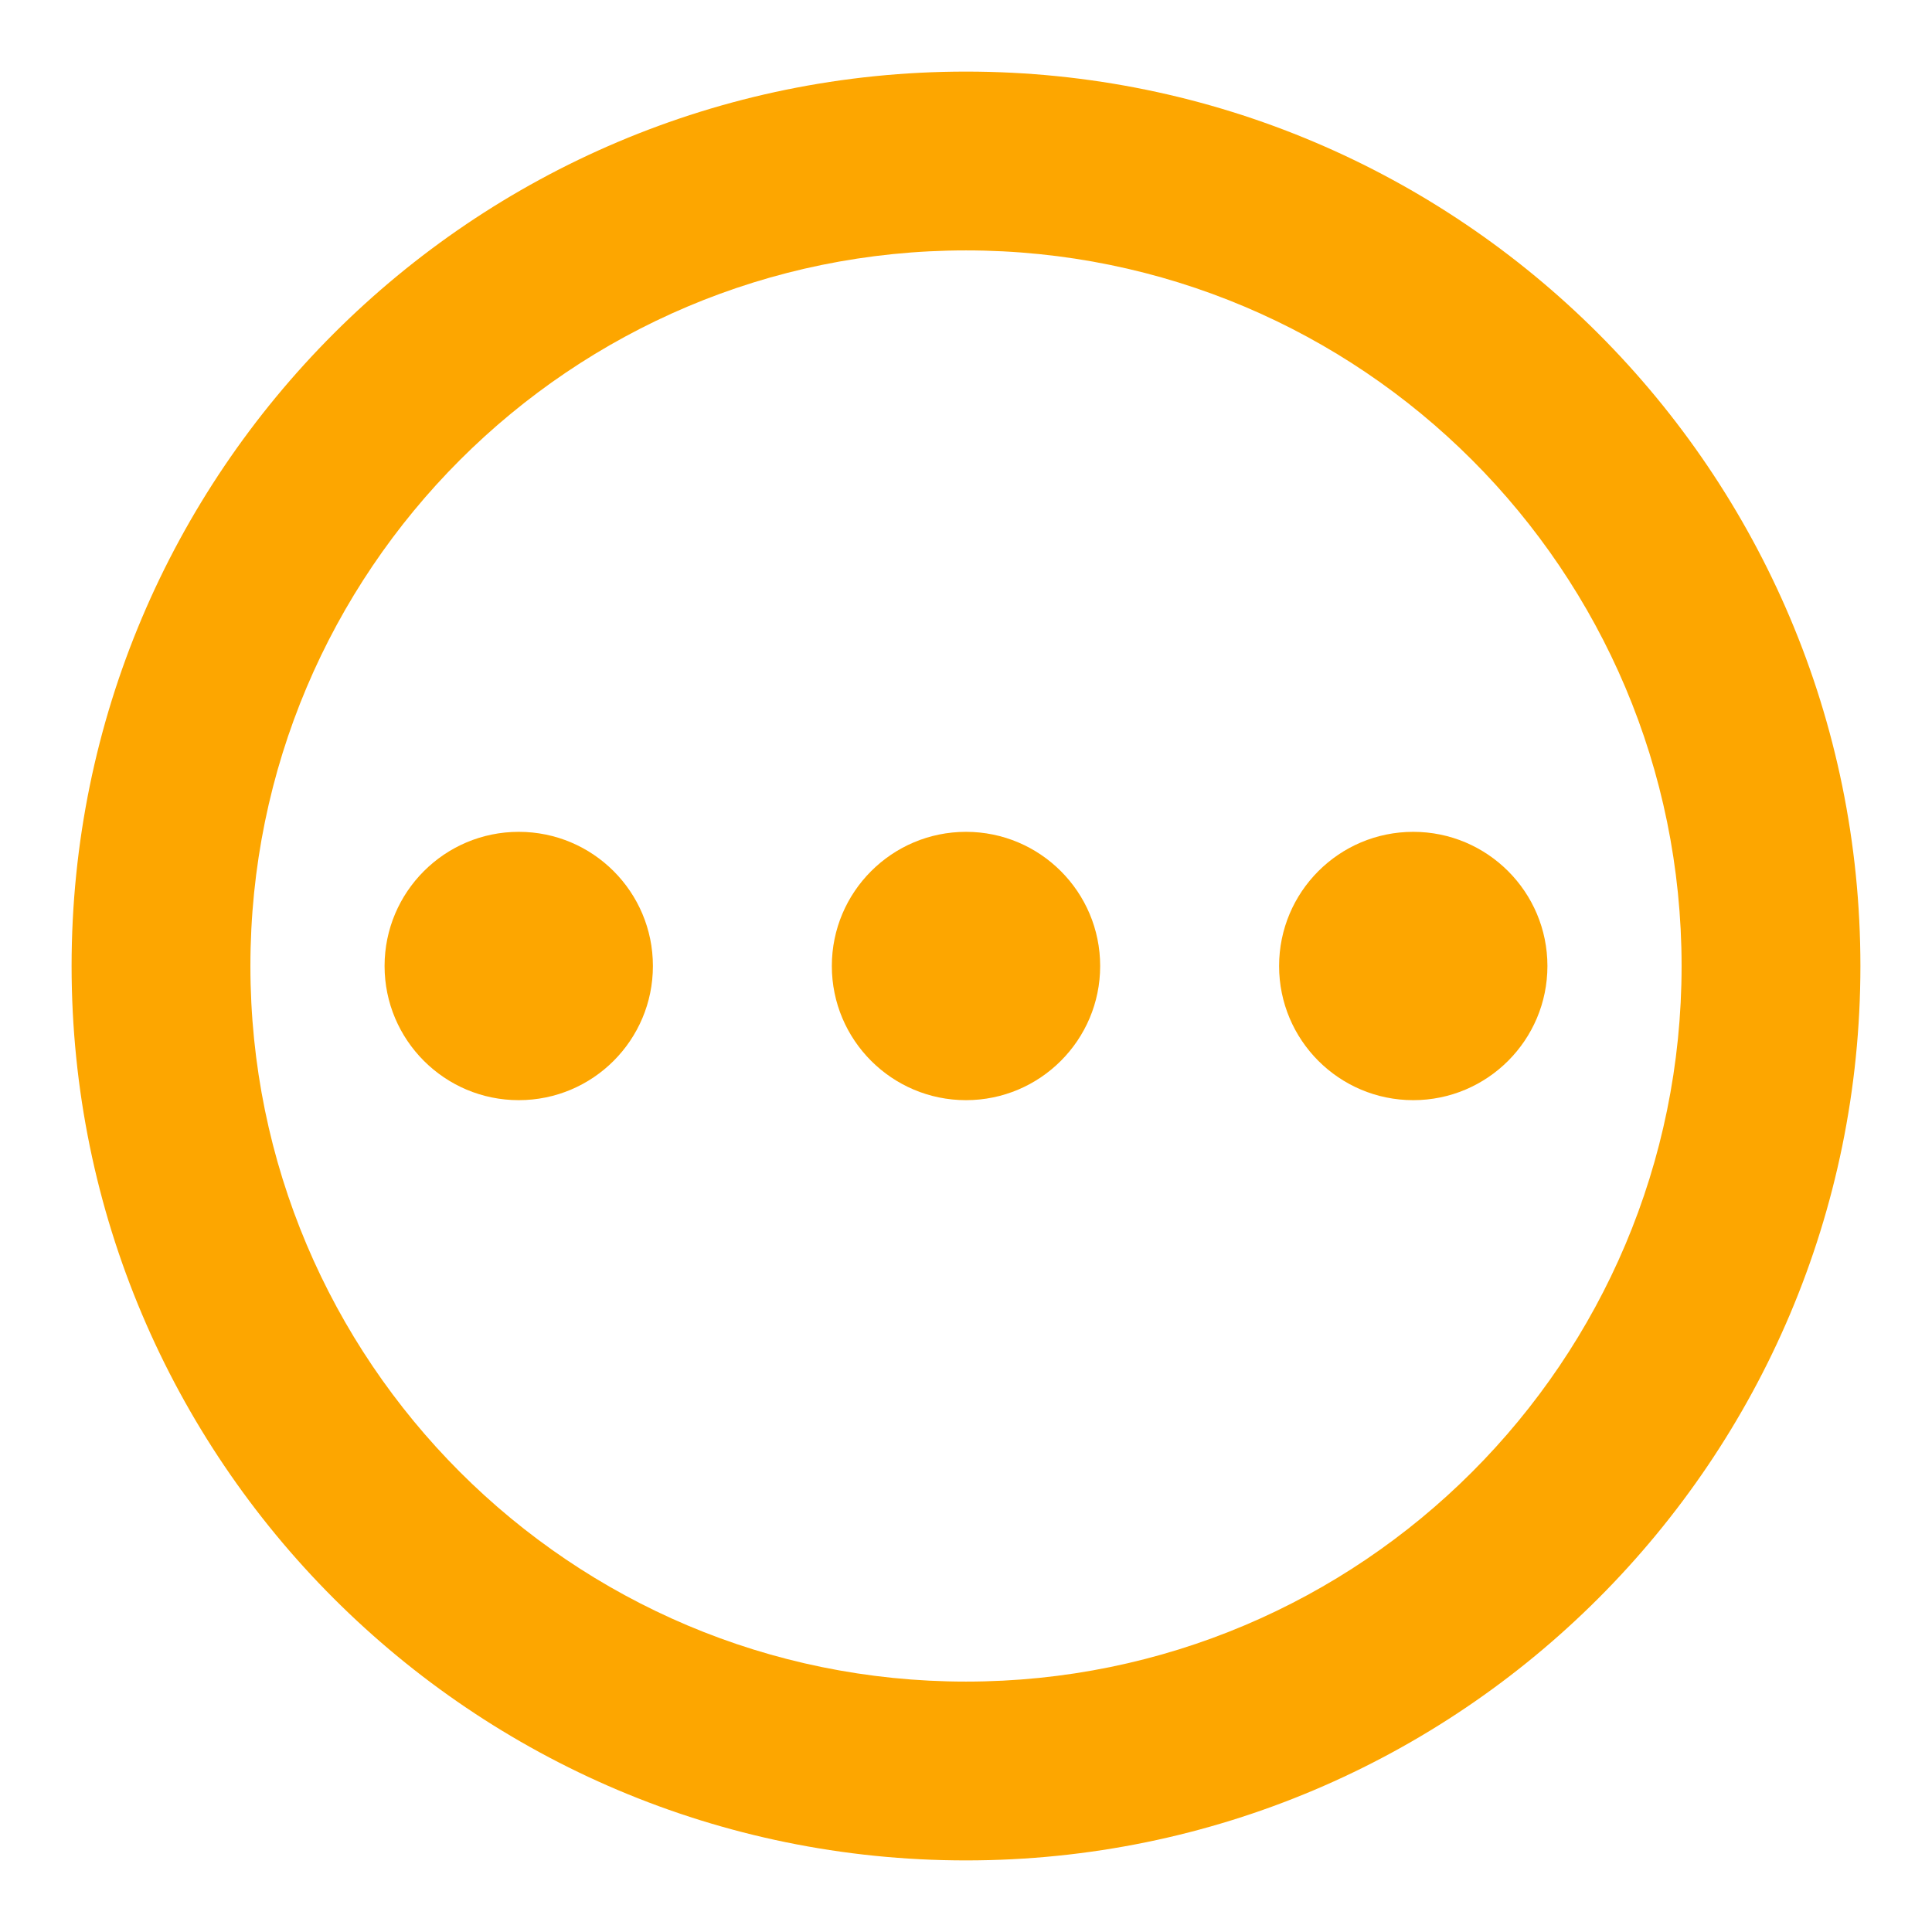 <svg width="18" height="18" viewBox="0 0 18 18" fill="none" xmlns="http://www.w3.org/2000/svg">
<path d="M9 0.667C4.4 0.667 0.667 4.4 0.667 9C0.667 13.6 4.4 17.333 9 17.333C13.6 17.333 17.333 13.6 17.333 9C17.333 4.4 13.6 0.667 9 0.667ZM9 15.667C5.317 15.667 2.333 12.683 2.333 9C2.333 5.317 5.317 2.333 9 2.333C12.683 2.333 15.667 5.317 15.667 9C15.667 12.683 12.683 15.667 9 15.667Z" fill="#FDA600"/>
<path d="M4.833 10.25C5.524 10.25 6.083 9.69 6.083 9C6.083 8.31 5.524 7.75 4.833 7.75C4.143 7.75 3.583 8.31 3.583 9C3.583 9.69 4.143 10.25 4.833 10.25Z" fill="#FDA600"/>
<path d="M9 10.25C9.69 10.25 10.25 9.69 10.25 9C10.25 8.31 9.69 7.75 9 7.75C8.31 7.75 7.75 8.31 7.75 9C7.75 9.69 8.31 10.25 9 10.25Z" fill="#FDA600"/>
<path d="M13.167 10.25C13.857 10.25 14.417 9.69 14.417 9C14.417 8.31 13.857 7.75 13.167 7.75C12.476 7.75 11.917 8.31 11.917 9C11.917 9.69 12.476 10.25 13.167 10.25Z" fill="#FDA600"/>
</svg>
